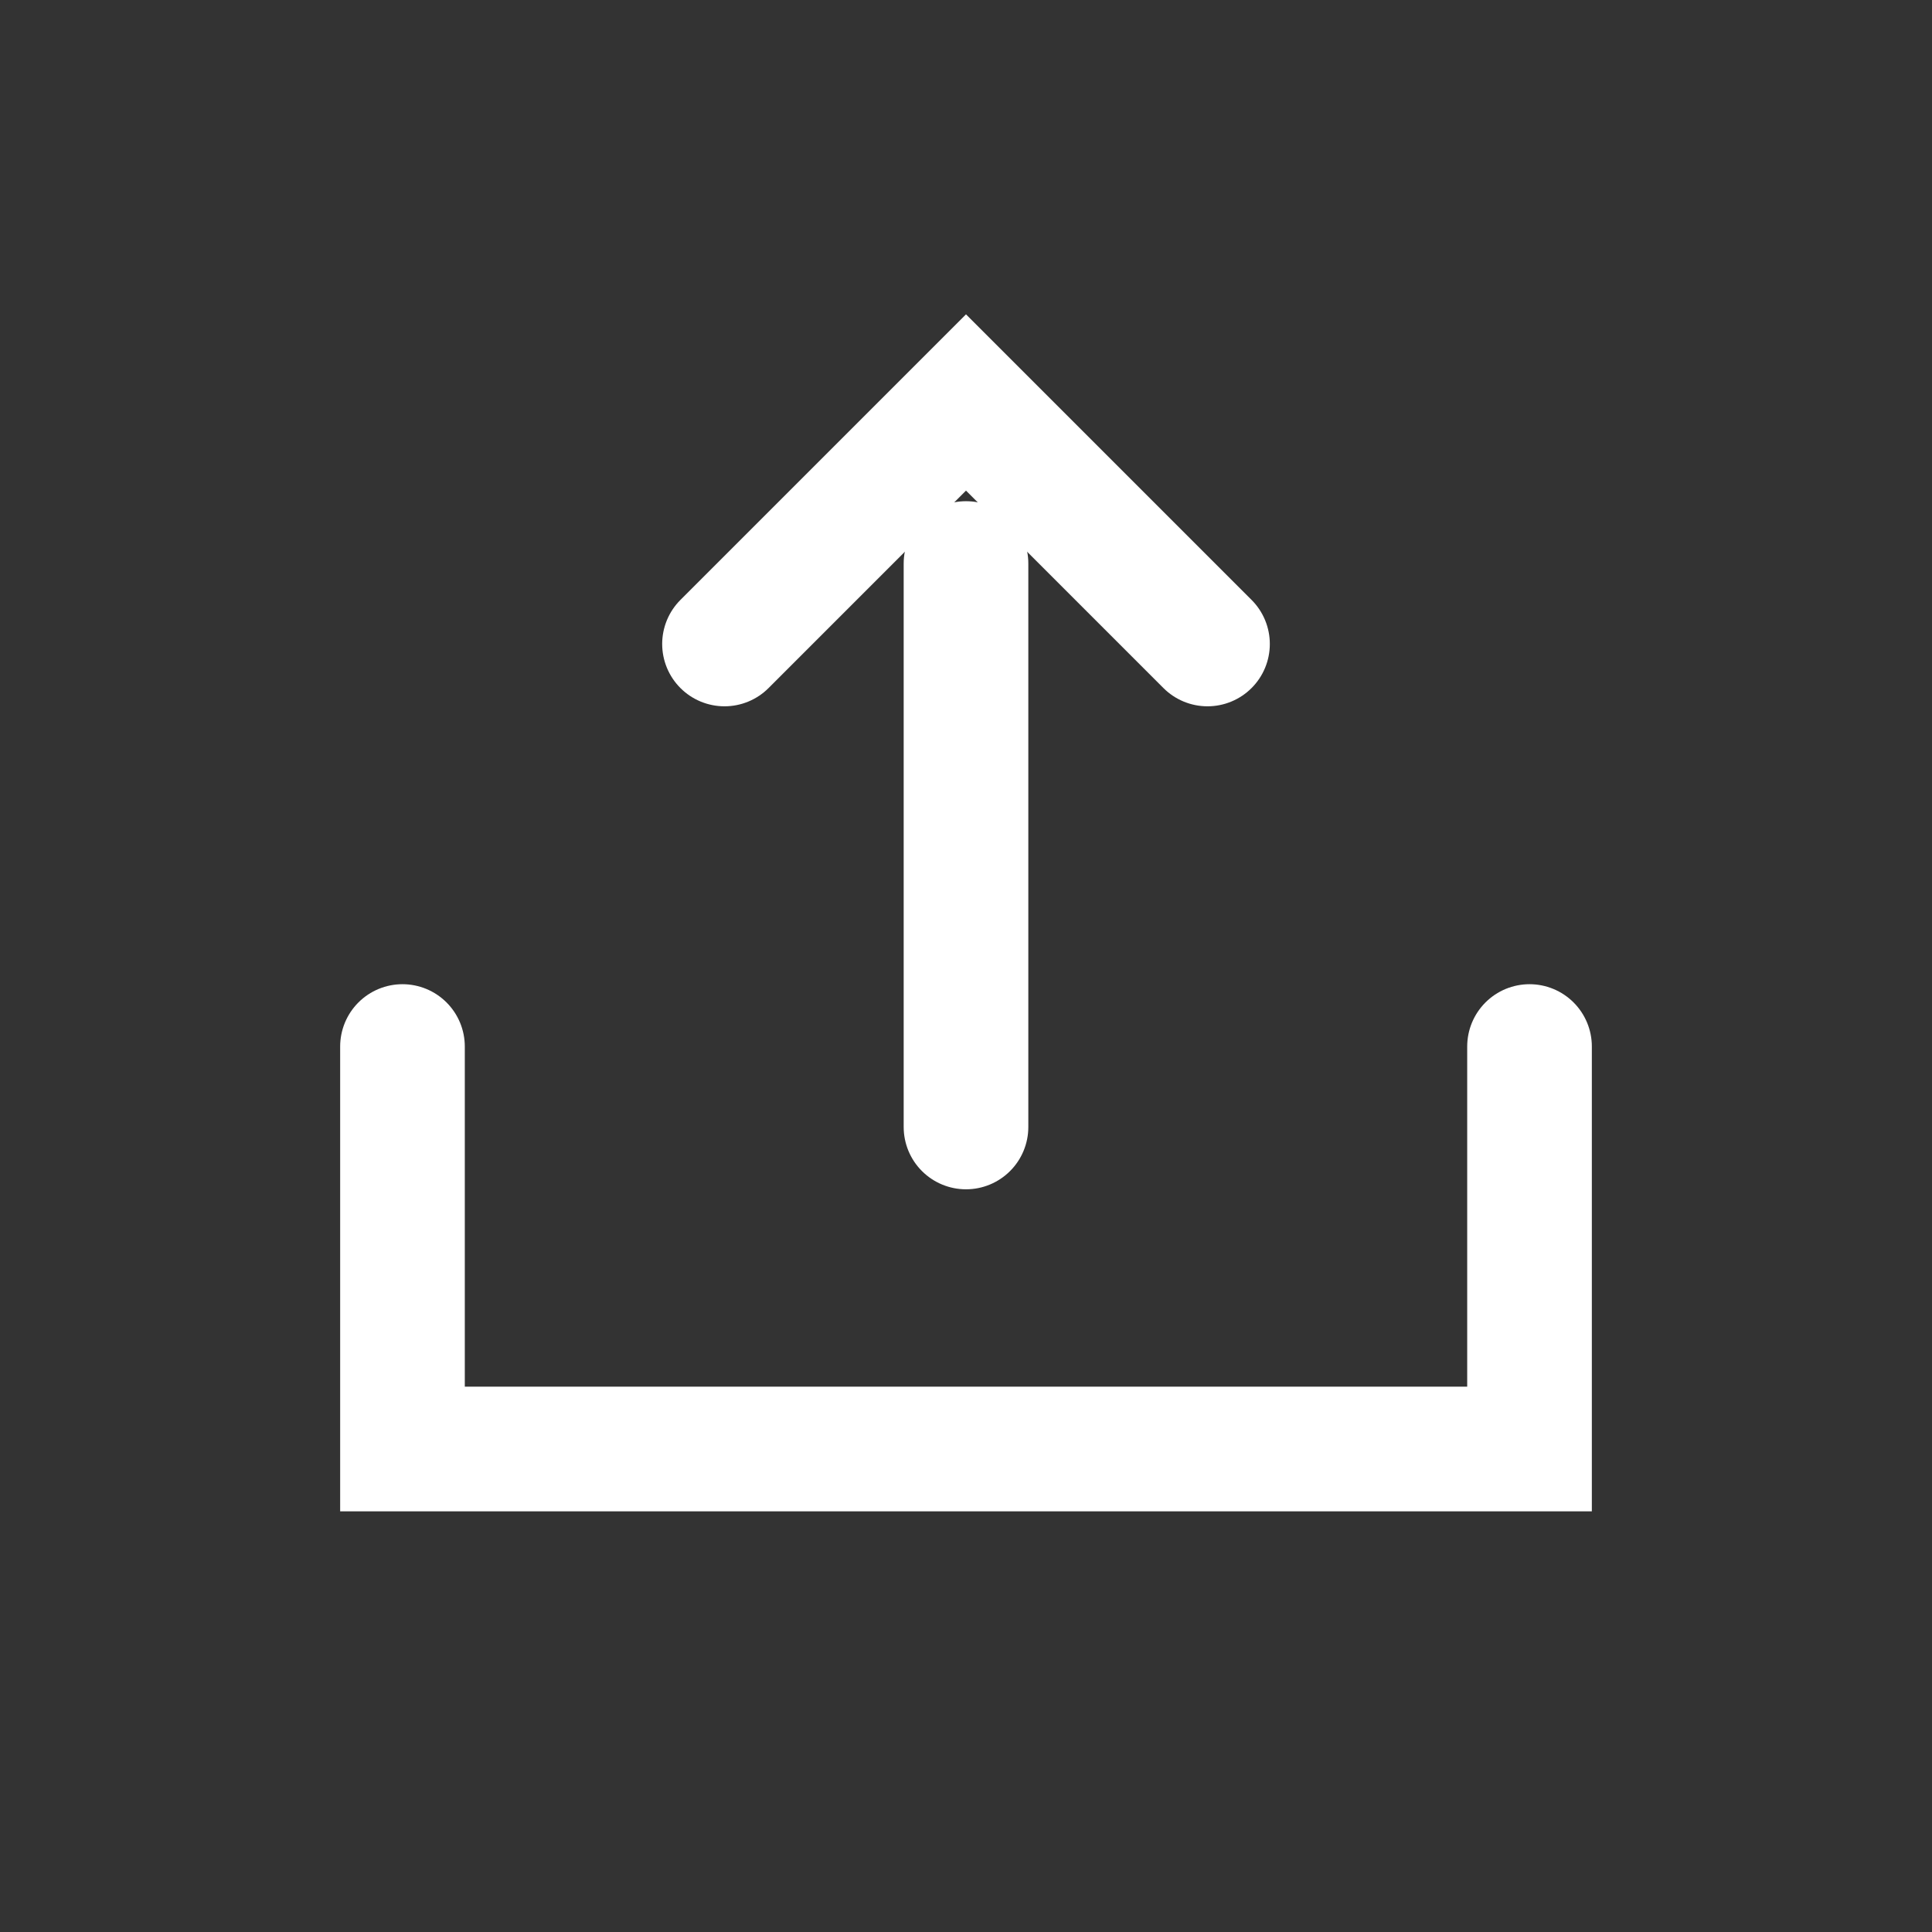 <svg width="18" height="18" viewBox="0 0 31 31" fill="none" xmlns="http://www.w3.org/2000/svg">
<rect x="0" y="0" width="31" height="31" fill="#333333" stroke="none"/>
<path d="M15.5 18.083V9.042" stroke="white" stroke-width="2" stroke-linecap="round"/>
<path d="M11.625 10.333L15.5 6.458L19.375 10.333" stroke="white" stroke-width="2" stroke-linecap="round"/>
<path d="M6.458 16.792V23.25H24.542V16.792" stroke="white" stroke-width="2" stroke-linecap="round"/>
</svg>
